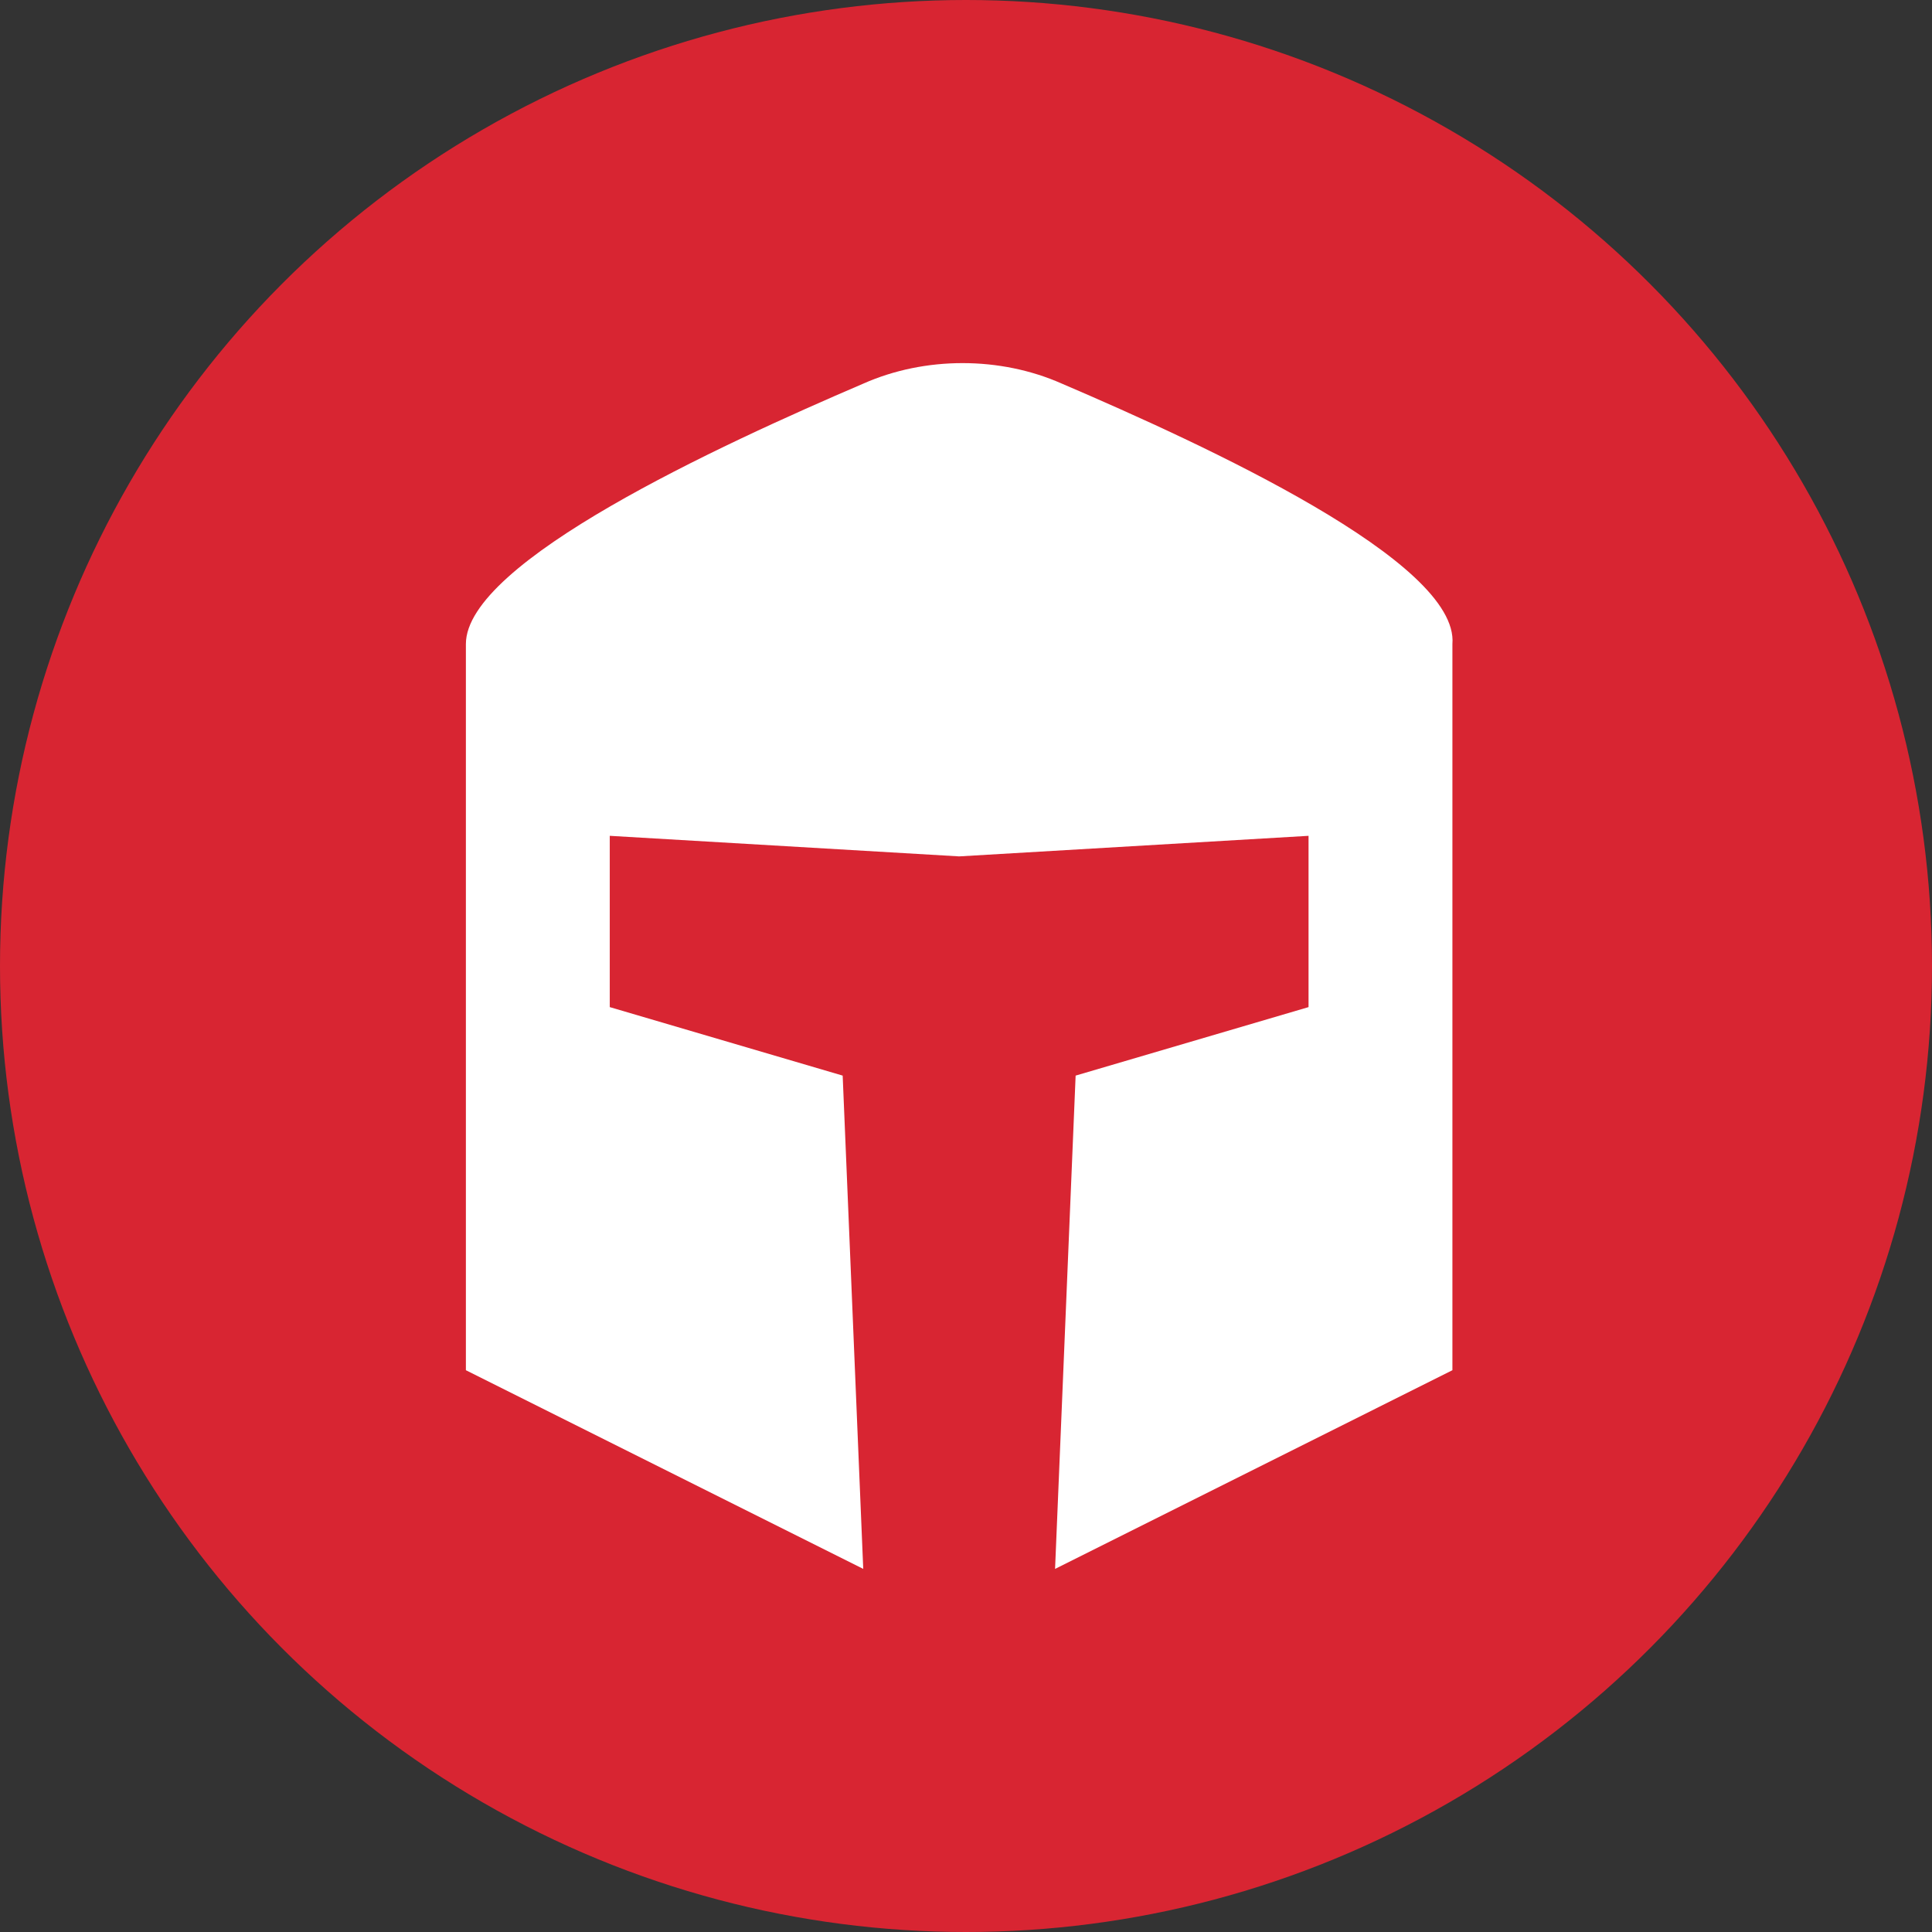 <?xml version="1.0" ?>
<svg xmlns="http://www.w3.org/2000/svg" viewBox="0 0 90 90">
	<rect x="0" y="0" width="90" height="90" fill="#333333" stroke="none"/>
	<g fill="none">
		<circle fill="#D82532" cx="45" cy="45" r="45"/>
		<path d="M49.468 17.872c-2.872-1.276-6.383-1.276-9.255 0C33.51 20.745 21.703 26.17 21.703 30v33.83l18.51 9.255-.958-22.979-10.85-3.191v-7.979l16.276.958 16.276-.958v7.979l-10.85 3.191-.958 22.98 18.51-9.256V30c.32-3.83-11.489-9.255-18.19-12.128Z" fill="#FFF"/>
	</g>
</svg>